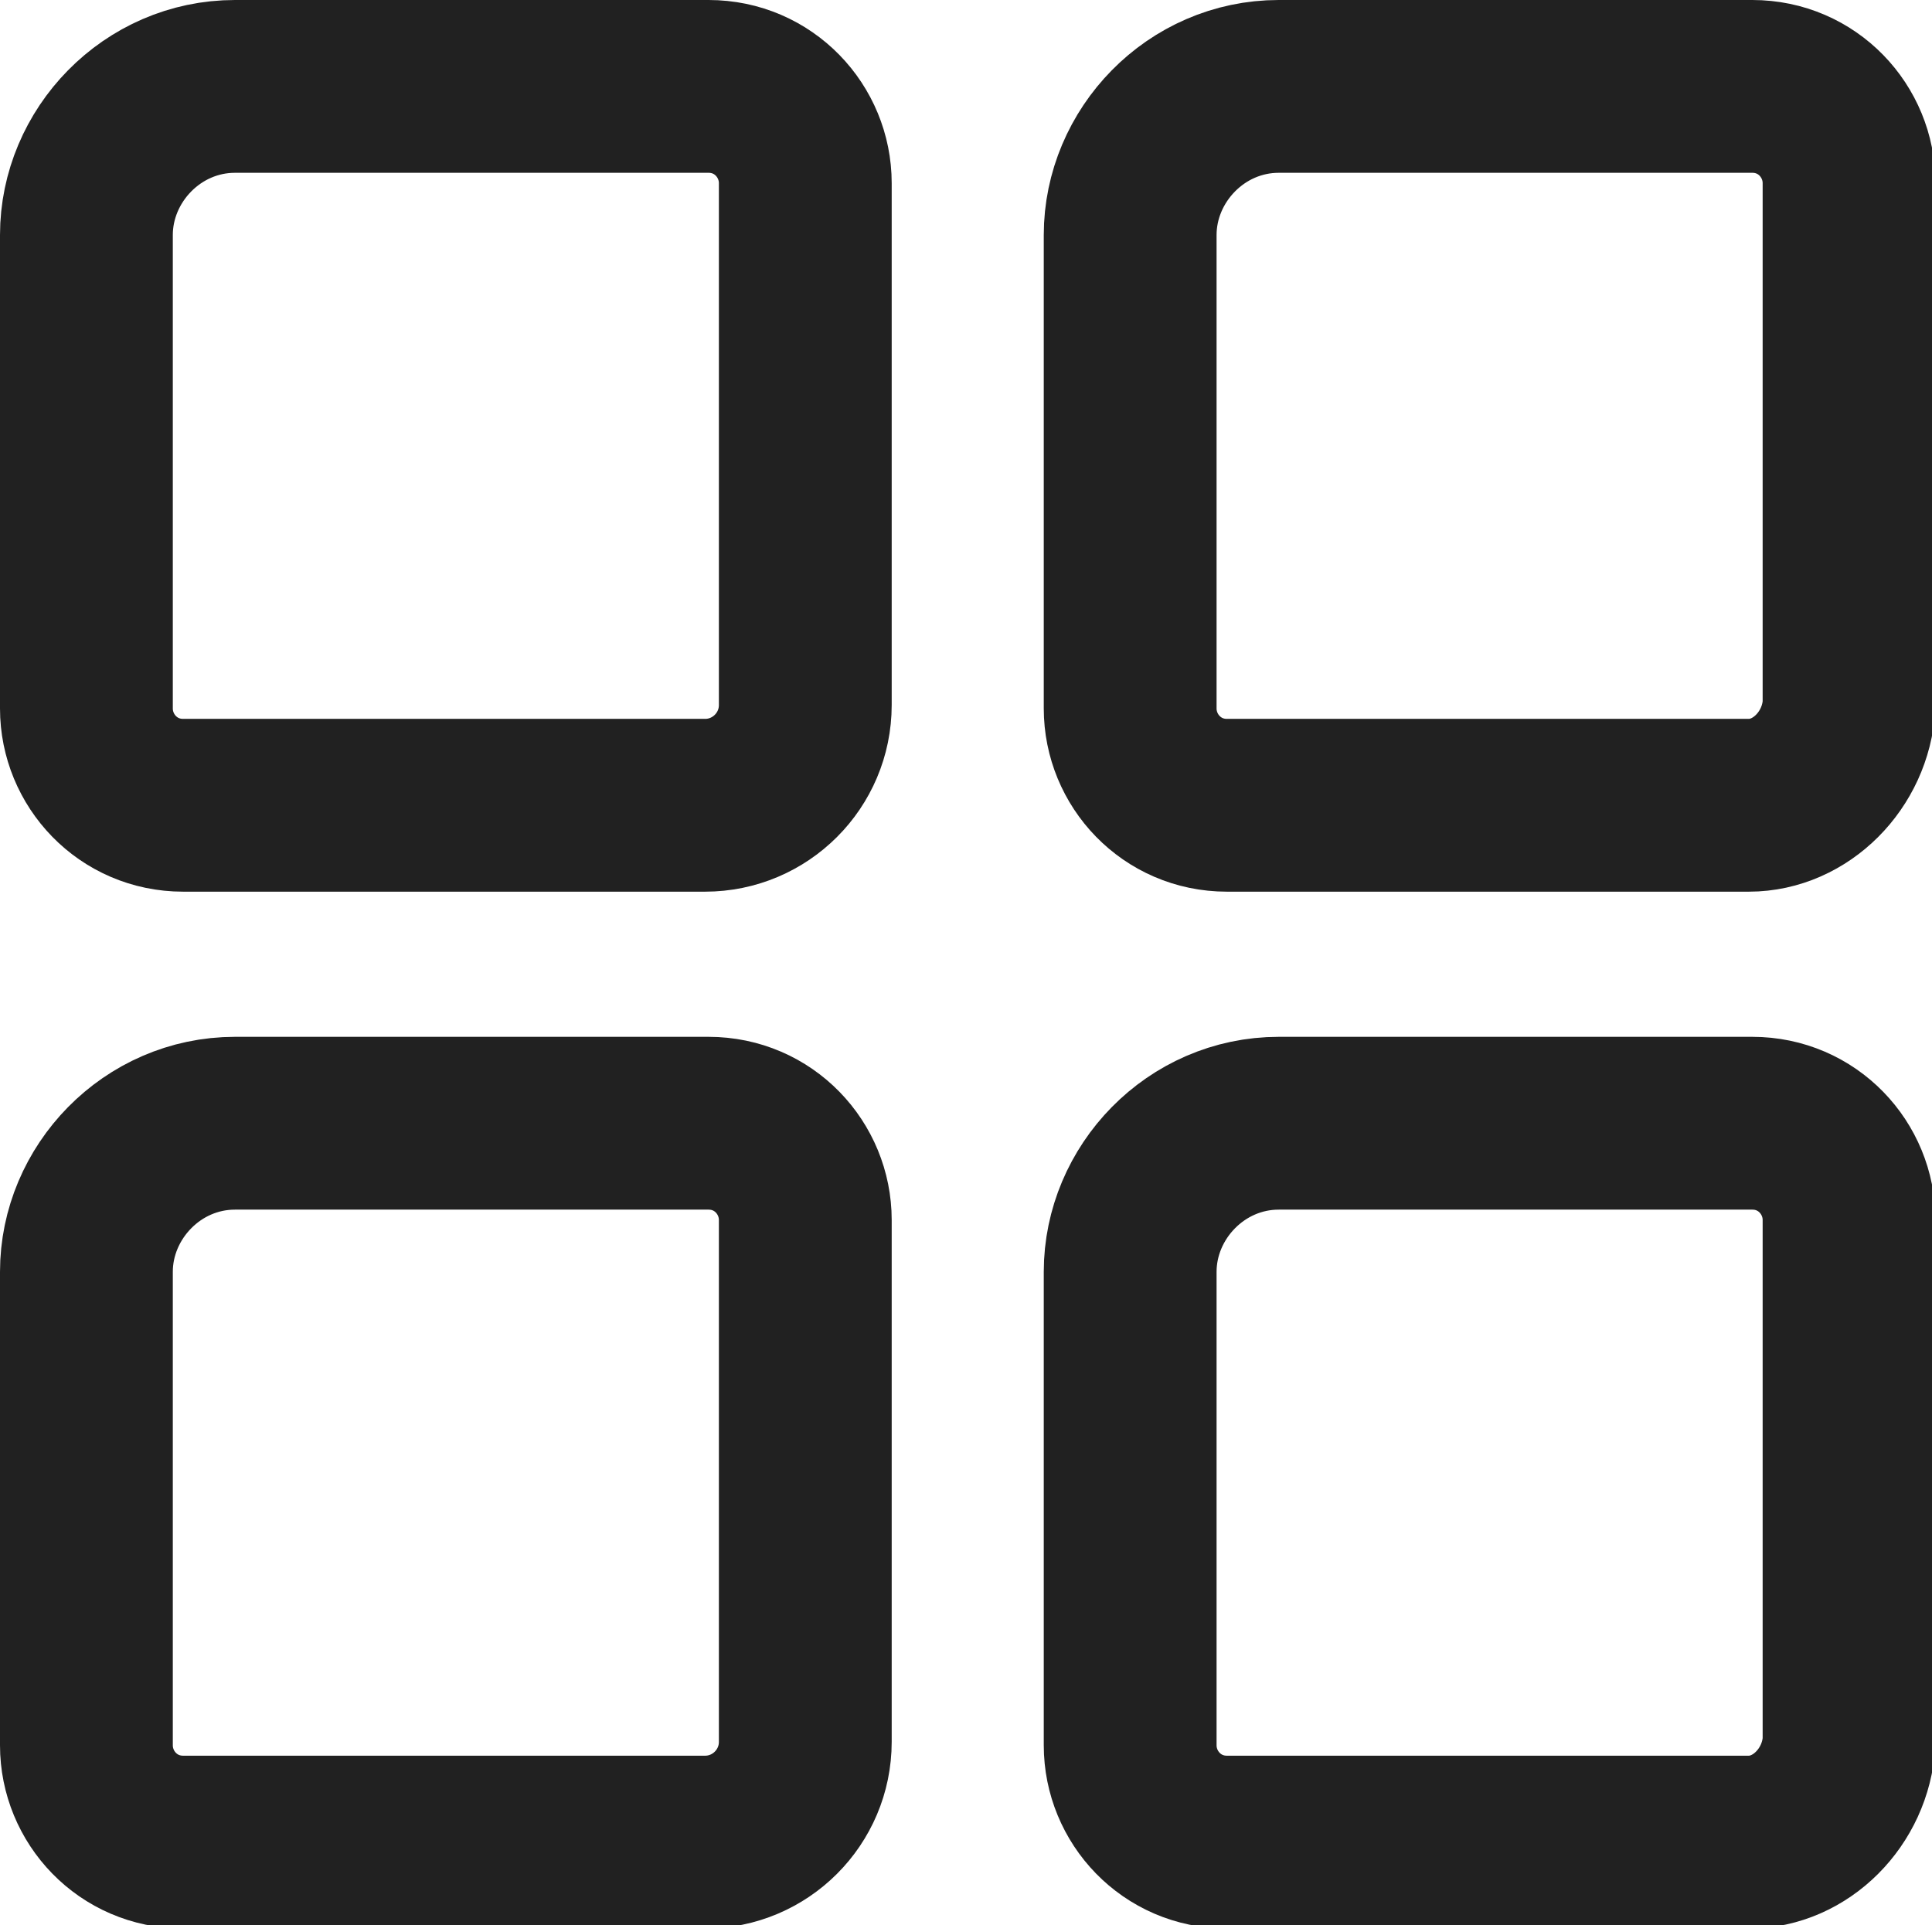 <?xml version="1.0" encoding="utf-8"?>
<!-- Generator: Adobe Illustrator 18.0.0, SVG Export Plug-In . SVG Version: 6.00 Build 0)  -->
<!DOCTYPE svg PUBLIC "-//W3C//DTD SVG 1.1//EN" "http://www.w3.org/Graphics/SVG/1.1/DTD/svg11.dtd">
<svg version="1.1" id="레이어_1" xmlns="http://www.w3.org/2000/svg" xmlns:xlink="http://www.w3.org/1999/xlink" x="0px"
	 y="0px" viewBox="0 0 55.9 55.7" enable-background="new 0 0 55.9 55.7" xml:space="preserve">
<path fill="none" stroke="#212121" stroke-width="5" stroke-miterlimit="10" d="M20.4,23.3H5.3c-1.6,0-2.8-1.3-2.8-2.8V6.8
	c0-2.3,1.9-4.3,4.3-4.3h13.7c1.6,0,2.8,1.3,2.8,2.8v15.1C23.3,22,22,23.3,20.4,23.3z"/>
<path fill="none" stroke="#212121" stroke-width="5" stroke-miterlimit="10" d="M50.6,23.3H35.5c-1.6,0-2.8-1.3-2.8-2.8V6.8
	c0-2.3,1.9-4.3,4.3-4.3h13.7c1.6,0,2.8,1.3,2.8,2.8v15.1C53.4,22,52.1,23.3,50.6,23.3z"/>
<path fill="none" stroke="#212121" stroke-width="5" stroke-miterlimit="10" d="M20.4,53.3H5.3c-1.6,0-2.8-1.3-2.8-2.8V36.8
	c0-2.3,1.9-4.3,4.3-4.3h13.7c1.6,0,2.8,1.3,2.8,2.8v15.1C23.3,52,22,53.3,20.4,53.3z"/>
<path fill="none" stroke="#212121" stroke-width="5" stroke-miterlimit="10" d="M50.6,53.3H35.5c-1.6,0-2.8-1.3-2.8-2.8V36.8
	c0-2.3,1.9-4.3,4.3-4.3h13.7c1.6,0,2.8,1.3,2.8,2.8v15.1C53.4,52,52.1,53.3,50.6,53.3z"/>
</svg>
